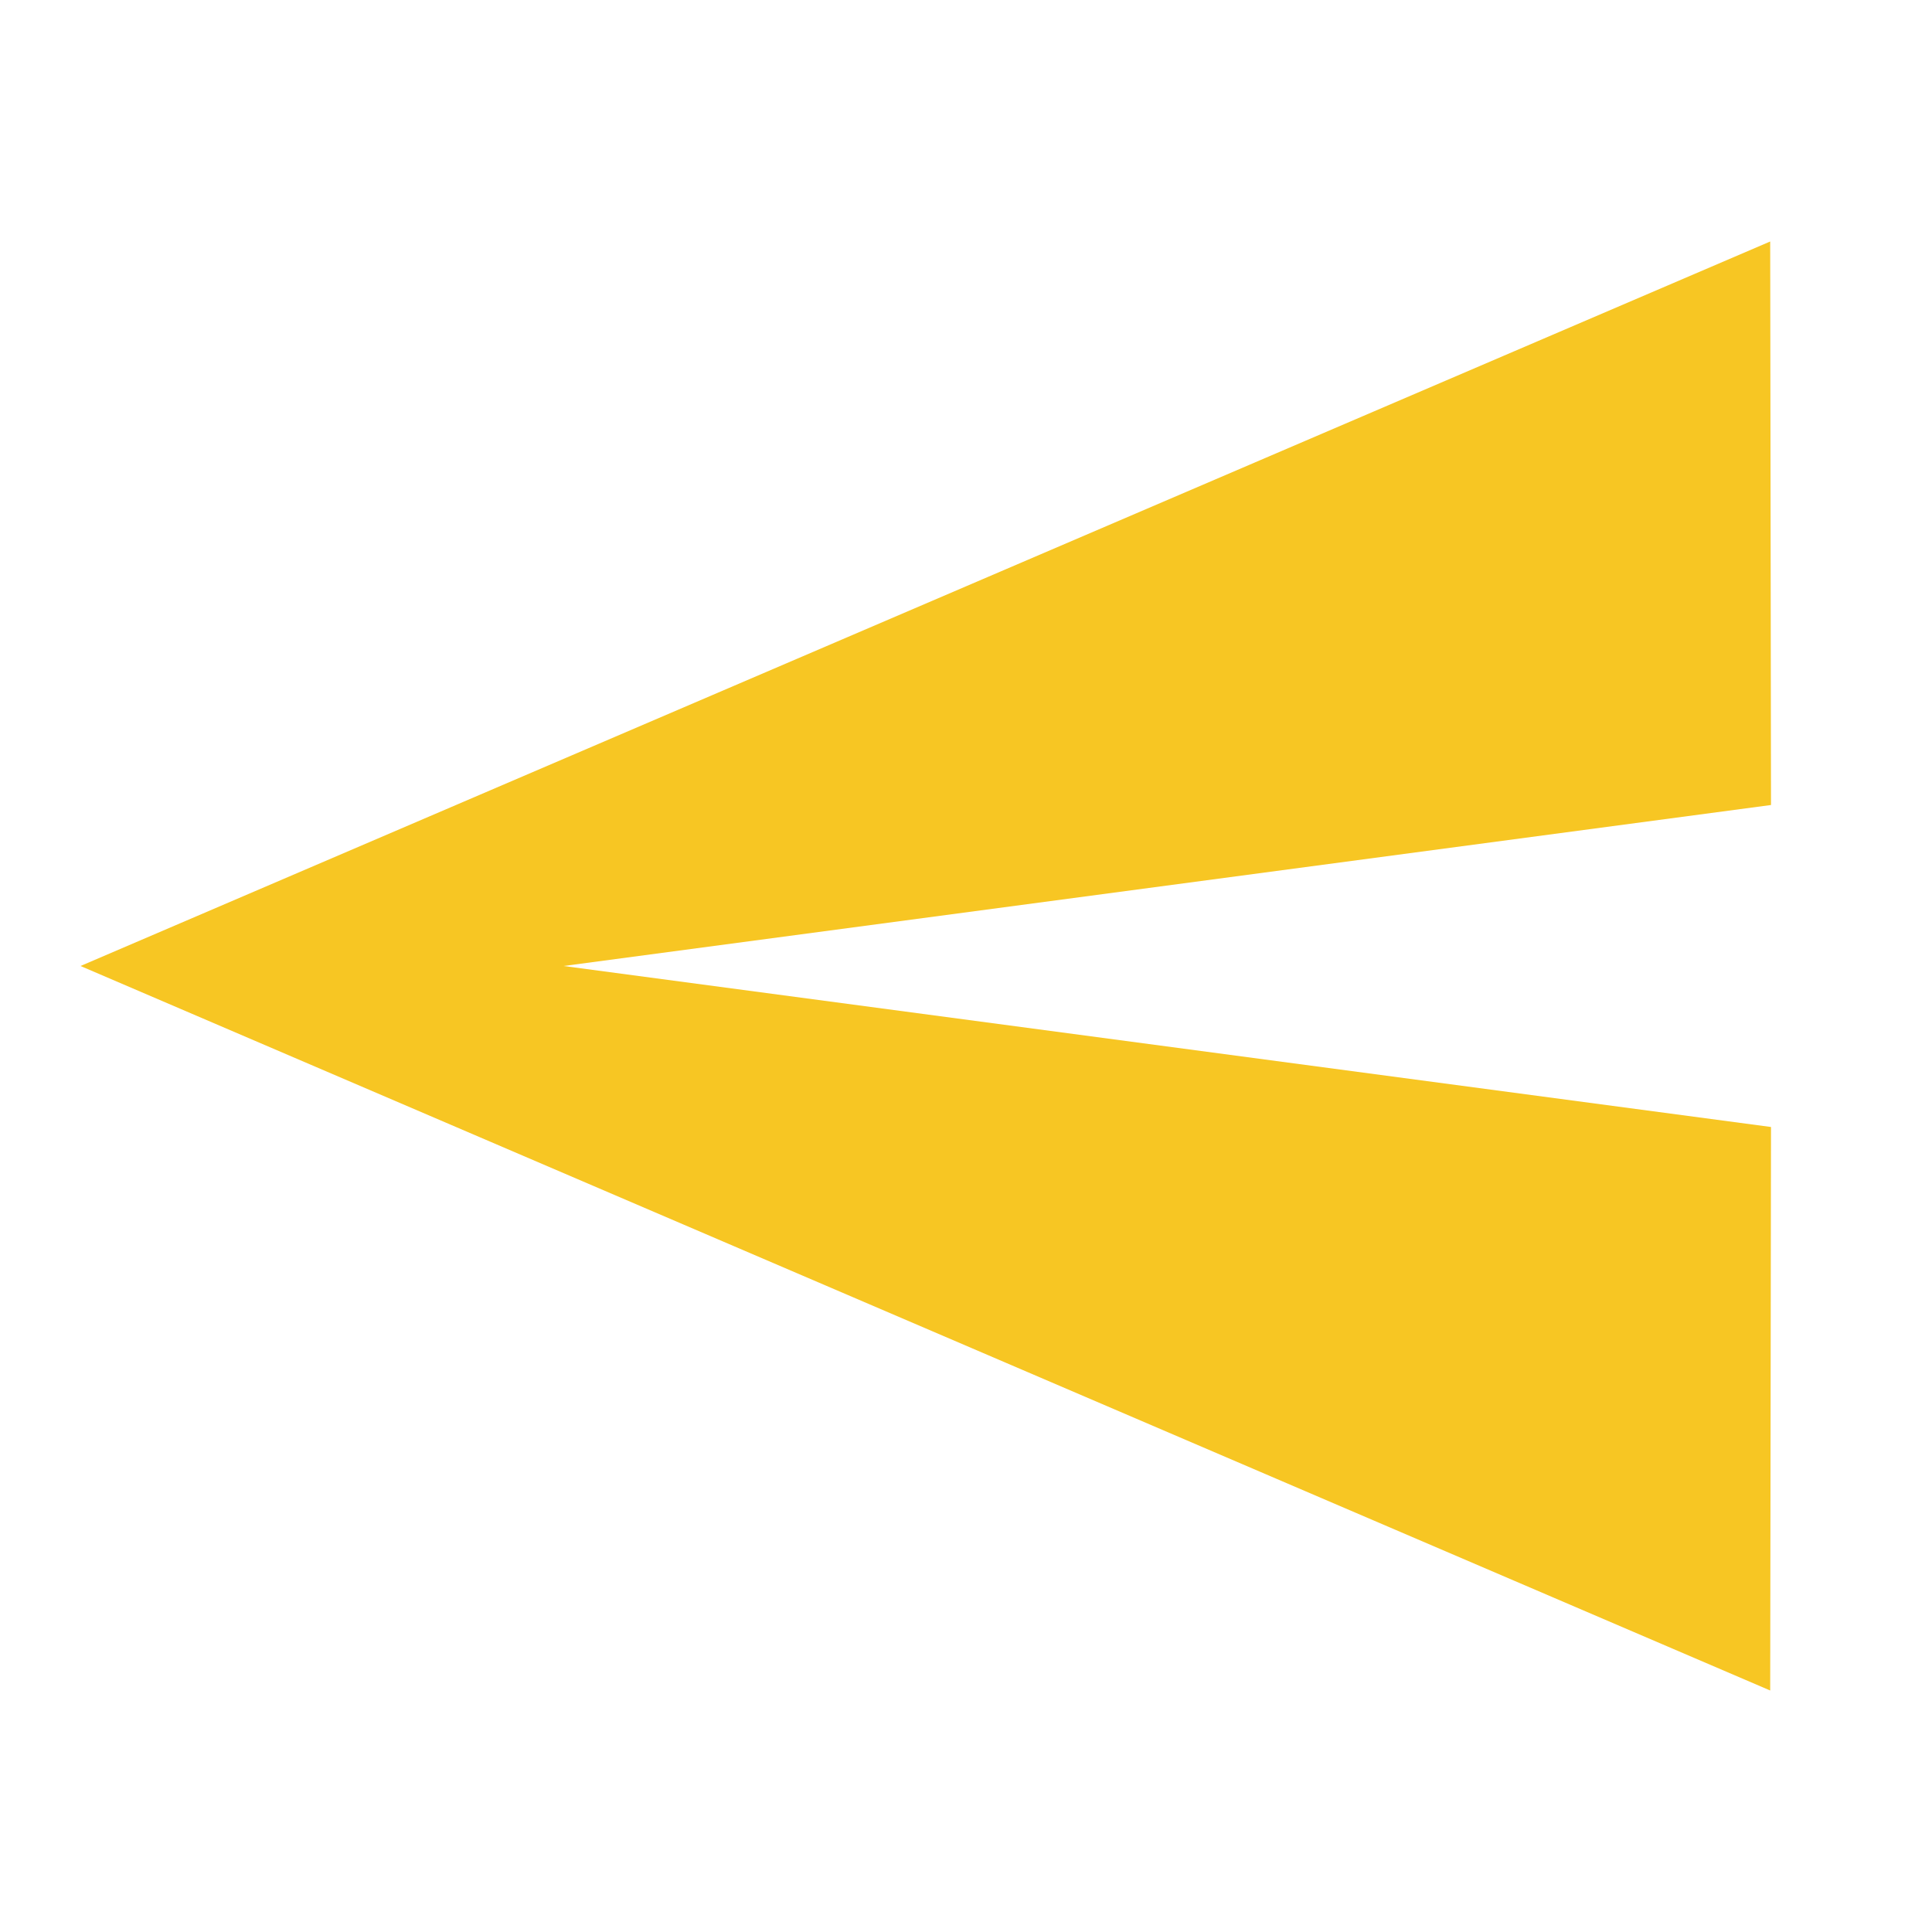 <svg id="send_black_24dp_1_" data-name="send_black_24dp (1)" xmlns="http://www.w3.org/2000/svg" width="24" height="24" viewBox="0 0 24 24">
  <path id="Path_1645" data-name="Path 1645" d="M24,0H0V24H24Z" fill="none"/>
  <path id="Path_1646" data-name="Path 1646" d="M22.99,21,2,12,22.99,3,23,10,8,12l15,2Z" transform="translate(-1)" fill="#f7c623"/>
</svg>
